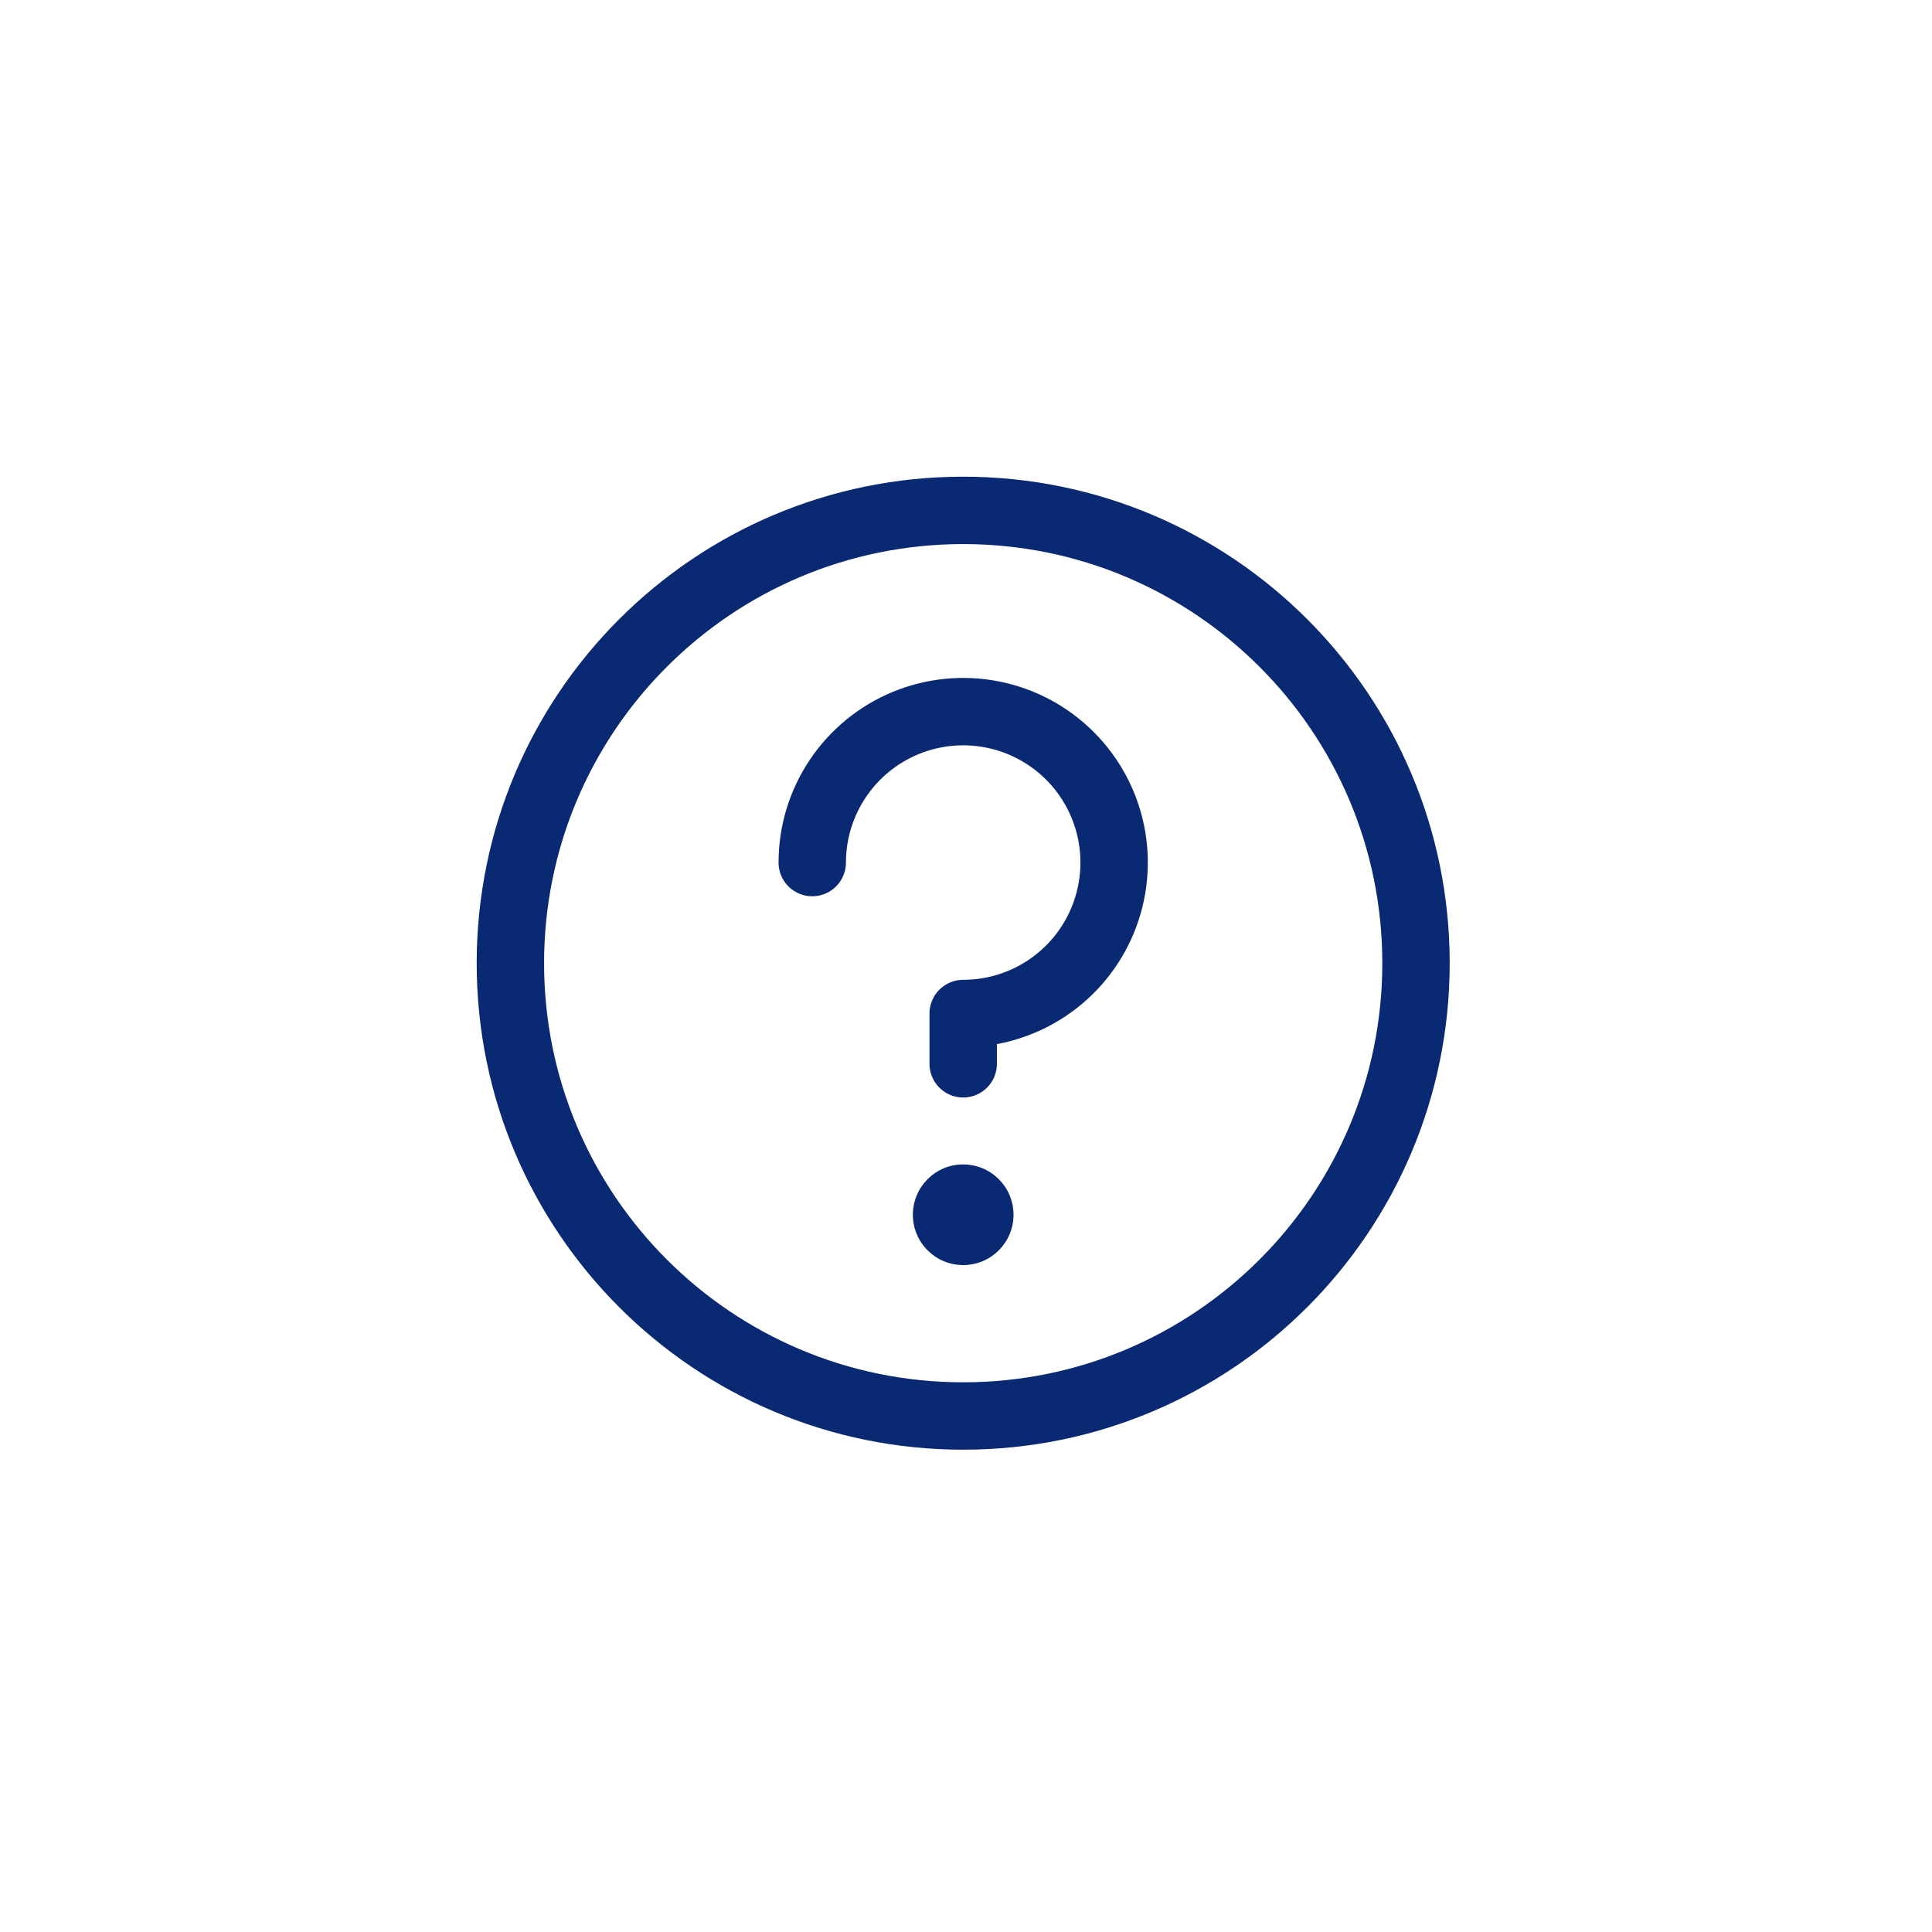 <svg width="86" height="86" viewBox="0 0 86 86" fill="none" xmlns="http://www.w3.org/2000/svg">
<path d="M36.156 38.396C36.156 37.067 36.55 35.768 37.289 34.663C38.027 33.558 39.076 32.697 40.304 32.188C41.532 31.68 42.883 31.547 44.186 31.806C45.489 32.065 46.686 32.705 47.626 33.645C48.566 34.585 49.205 35.782 49.465 37.085C49.724 38.388 49.591 39.739 49.082 40.967C48.574 42.195 47.713 43.244 46.608 43.982C45.503 44.721 44.204 45.115 42.875 45.115V47.354M63.031 42.875C63.031 54.007 54.007 63.031 42.875 63.031C31.743 63.031 22.719 54.007 22.719 42.875C22.719 31.743 31.743 22.719 42.875 22.719C54.007 22.719 63.031 31.743 63.031 42.875Z" stroke="#0A2973" stroke-width="3" stroke-linecap="round" stroke-linejoin="round"/>
<ellipse cx="42.875" cy="54.073" rx="2.24" ry="2.24" fill="#0A2973"/>
</svg>
